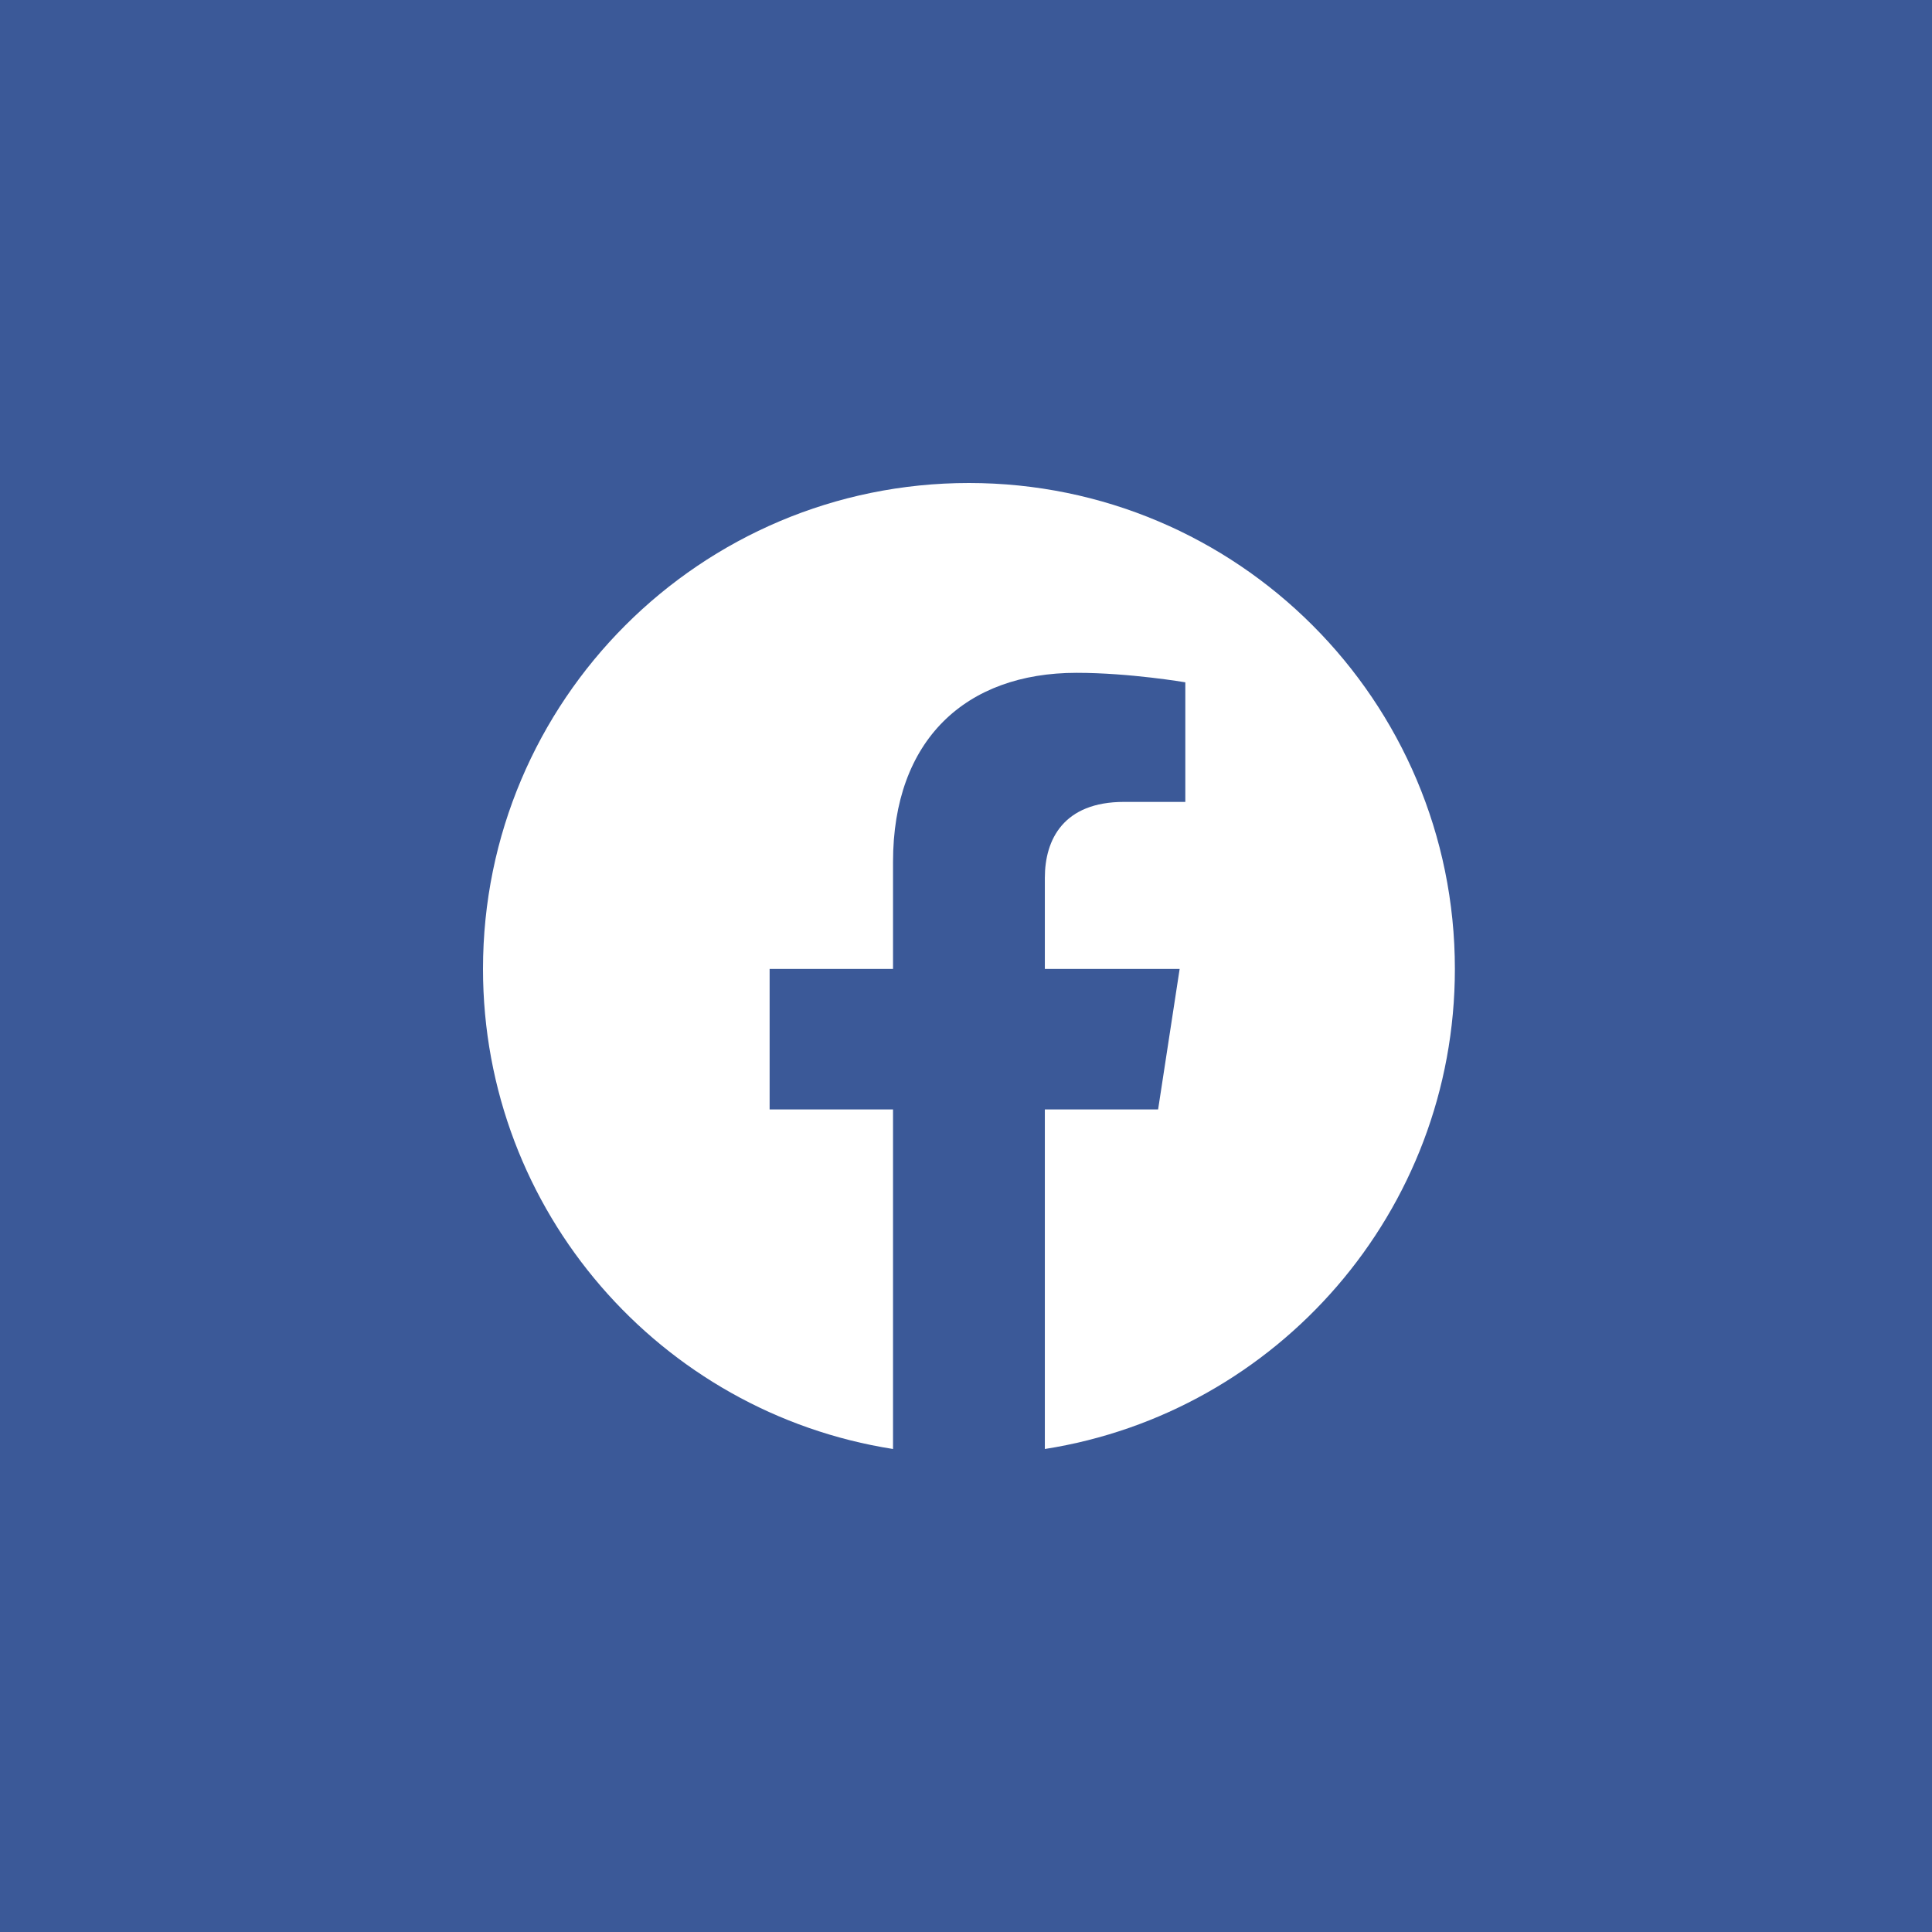 <svg width="48" height="48" viewBox="0 0 48 48" fill="none" xmlns="http://www.w3.org/2000/svg">
<rect width="48" height="48" fill="#3b5998 "/>
<path d="M36.146 24.073C36.146 17.405 30.742 12 24.073 12C17.405 12 12 17.405 12 24.073C12 30.1 16.414 35.094 22.187 36V27.563H19.121V24.073H22.187V21.413C22.187 18.388 23.988 16.716 26.747 16.716C28.068 16.716 29.449 16.952 29.449 16.952V19.923H27.926C26.426 19.923 25.959 20.854 25.959 21.809V24.073H29.308L28.773 27.563H25.959V36C31.732 35.094 36.146 30.1 36.146 24.073Z" fill="white"/>
</svg>
